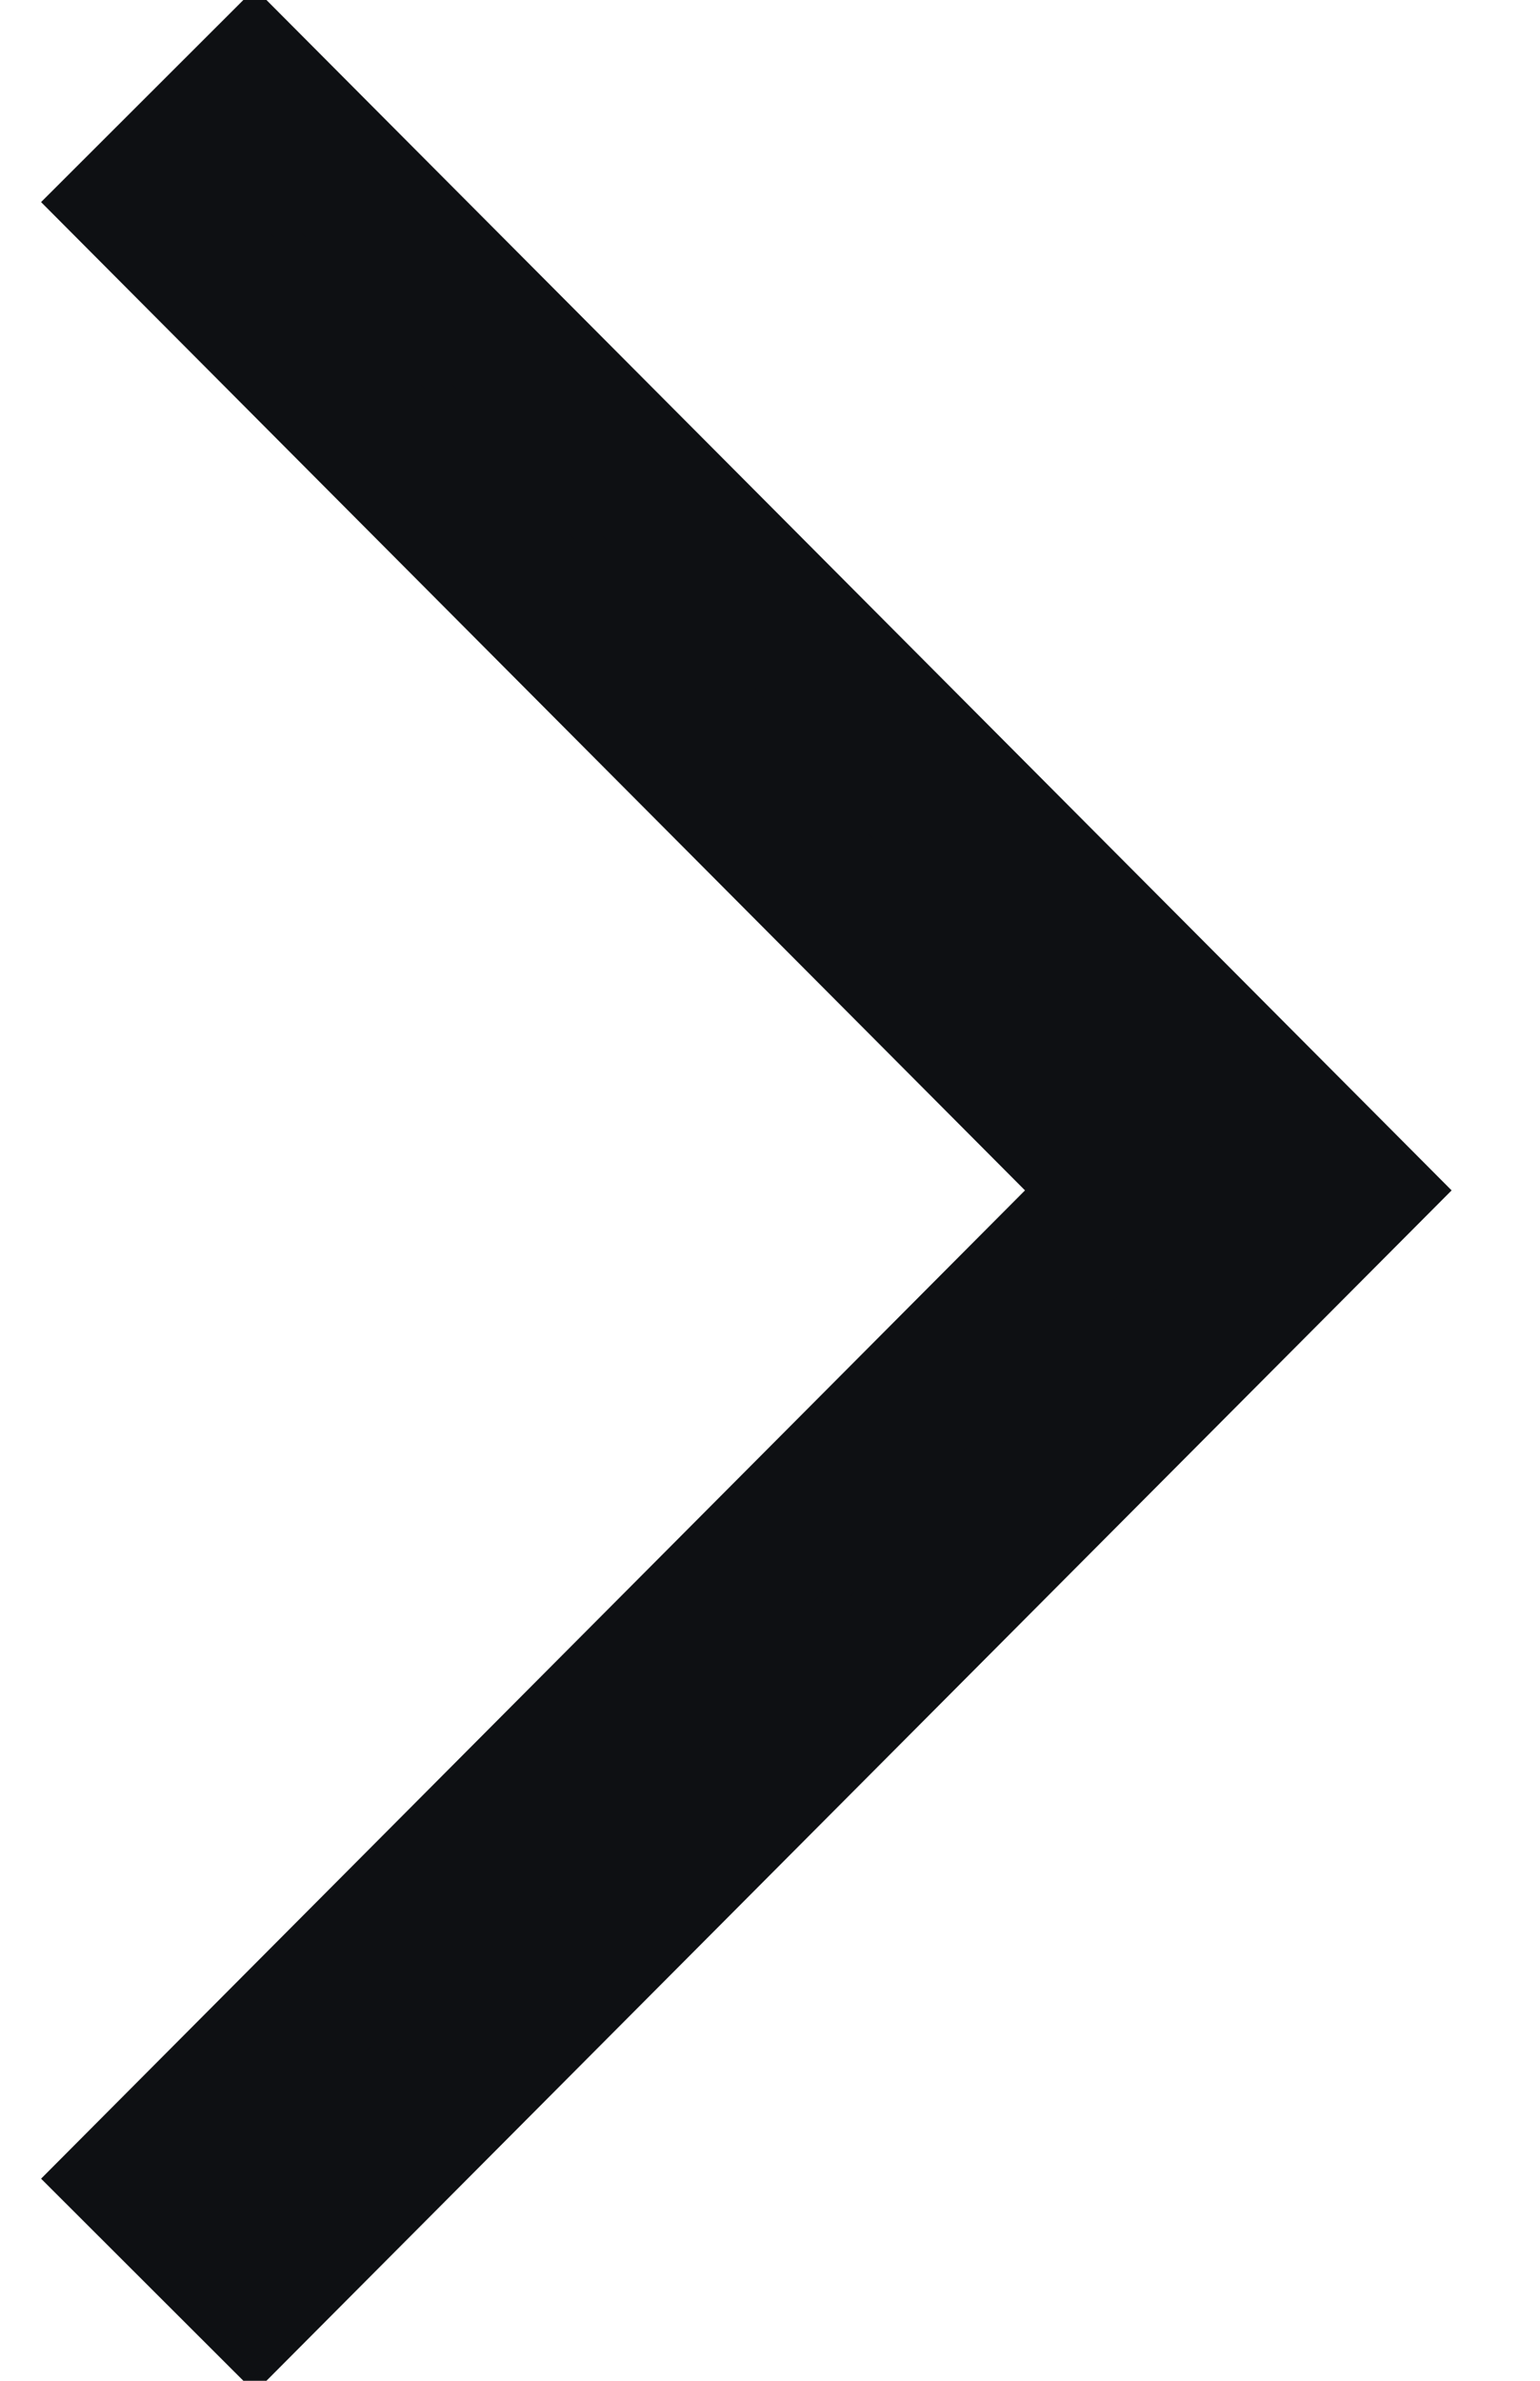 <svg xmlns="http://www.w3.org/2000/svg" width="11" height="17" viewBox="0 0 11 17"><path fill="#0E1013" fill-rule="nonzero" stroke="#0E1013" d="M1.82.625L1 1.444 8.027 8.5 1 15.556l.82.819L9.663 8.5z"/></svg>
